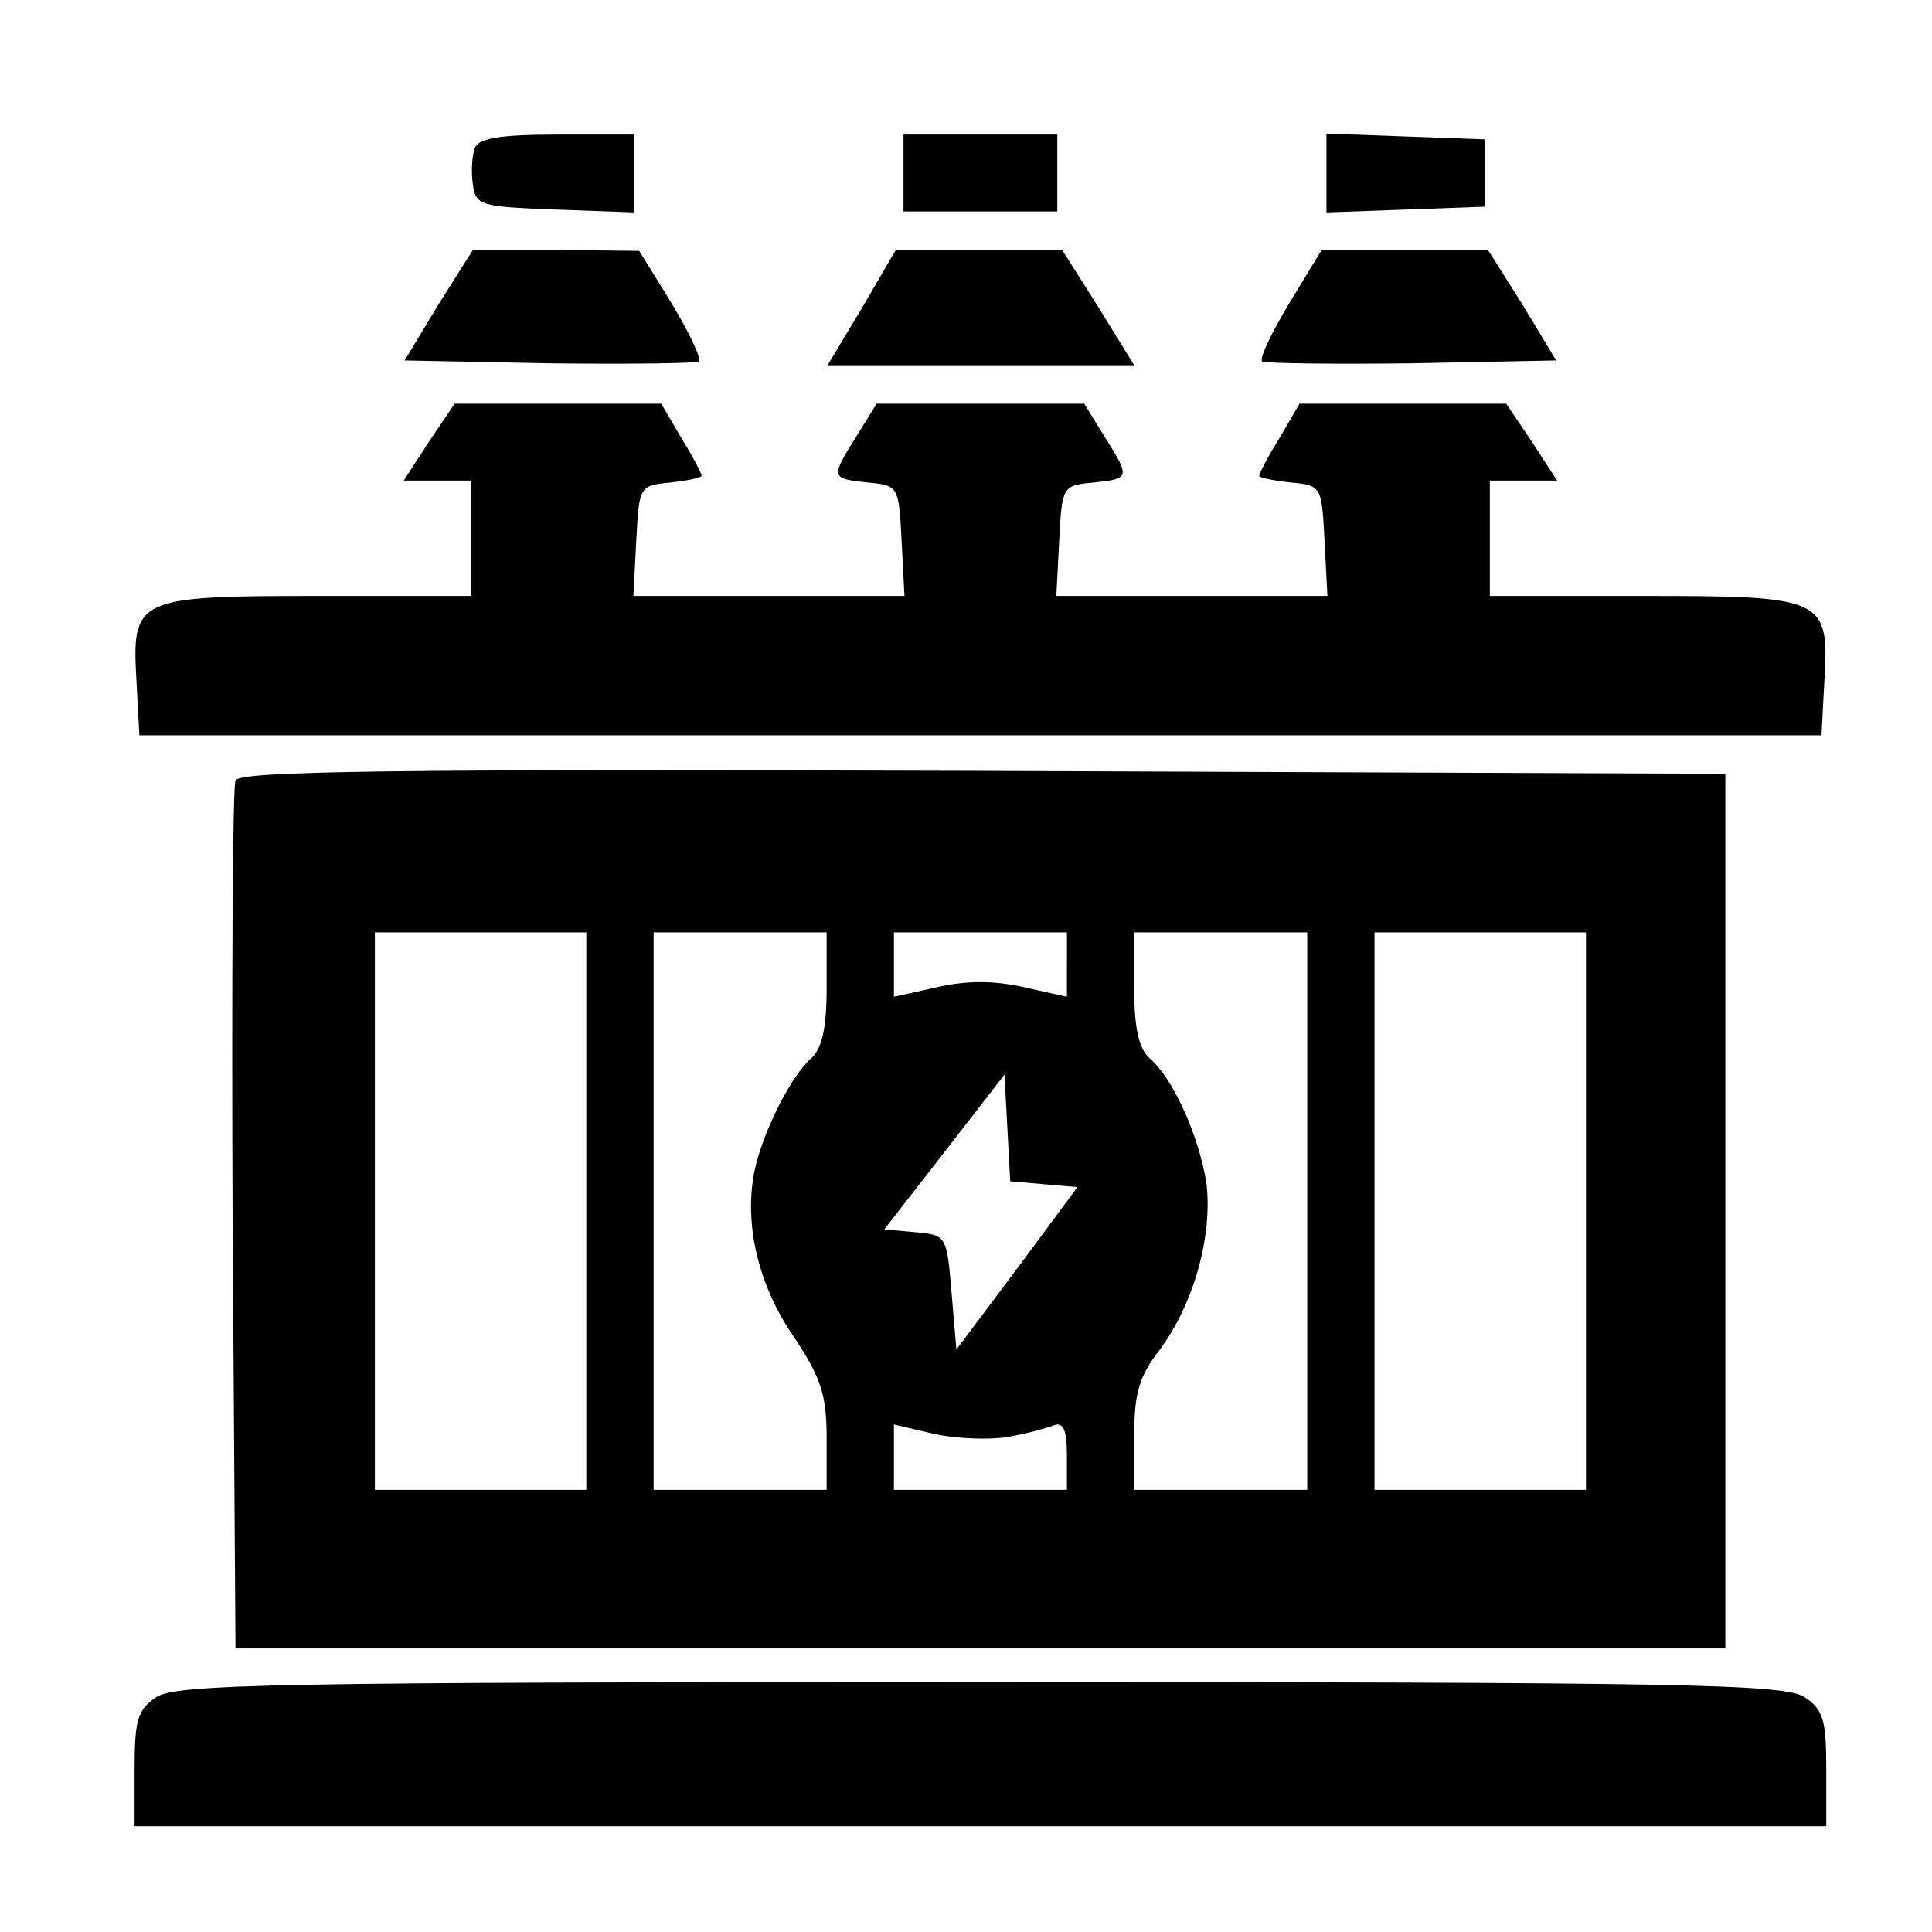 <?xml version="1.0" standalone="no"?>
<!DOCTYPE svg PUBLIC "-//W3C//DTD SVG 20010904//EN"
 "http://www.w3.org/TR/2001/REC-SVG-20010904/DTD/svg10.dtd">
<svg version="1.0" xmlns="http://www.w3.org/2000/svg"
 width="201pt" height="201pt" viewBox="0 0 201 201"
 preserveAspectRatio="xMidYMid meet">

<g transform="translate(0,201) scale(0.1,-0.1)"
fill="#000000" stroke="none">
<path d="M494 1856 c-3 -8 -4 -25 -2 -38 3 -22 8 -23 86 -26 l82 -3 0 41 0 40
-80 0 c-61 0 -82 -4 -86 -14z"/>
<path d="M940 1830 l0 -40 80 0 80 0 0 40 0 40 -80 0 -80 0 0 -40z"/>
<path d="M1380 1830 l0 -41 83 3 82 3 0 35 0 35 -82 3 -83 3 0 -41z"/>
<path d="M456 1693 l-35 -58 151 -3 c83 -1 153 0 155 2 3 3 -10 30 -28 60
l-34 55 -87 1 -86 0 -36 -57z"/>
<path d="M897 1690 l-36 -60 159 0 160 0 -37 60 -38 60 -86 0 -87 0 -35 -60z"/>
<path d="M1341 1694 c-18 -30 -31 -57 -28 -60 2 -2 72 -3 155 -2 l151 3 -35
58 -36 57 -86 0 -87 0 -34 -56z"/>
<path d="M446 1550 l-26 -40 35 0 35 0 0 -60 0 -60 -159 0 c-190 0 -194 -2
-189 -89 l3 -56 875 0 875 0 3 56 c5 87 1 89 -189 89 l-159 0 0 60 0 60 35 0
35 0 -26 40 -27 40 -107 0 -108 0 -21 -36 c-12 -19 -21 -37 -21 -39 0 -2 15
-5 33 -7 32 -3 32 -4 35 -60 l3 -58 -141 0 -141 0 3 58 c3 56 3 57 36 60 38 4
38 5 11 48 l-21 34 -108 0 -108 0 -21 -34 c-27 -43 -27 -44 12 -48 32 -3 32
-4 35 -60 l3 -58 -141 0 -141 0 3 58 c3 56 3 57 36 60 17 2 32 5 32 7 0 2 -9
20 -21 39 l-21 36 -108 0 -107 0 -27 -40z"/>
<path d="M245 1198 c-3 -7 -4 -213 -3 -458 l3 -445 775 0 775 0 0 455 0 455
-773 3 c-613 2 -774 0 -777 -10z m365 -448 l0 -290 -110 0 -110 0 0 290 0 290
110 0 110 0 0 -290z m250 231 c0 -41 -5 -62 -16 -72 -20 -17 -50 -75 -59 -117
-11 -54 3 -118 41 -173 28 -42 34 -60 34 -105 l0 -54 -90 0 -90 0 0 290 0 290
90 0 90 0 0 -59z m250 25 l0 -33 -45 10 c-31 7 -59 7 -90 0 l-45 -10 0 33 0
34 90 0 90 0 0 -34z m250 -256 l0 -290 -90 0 -90 0 0 56 c0 44 5 62 26 89 36
48 56 120 49 175 -8 49 -35 109 -59 129 -11 10 -16 31 -16 72 l0 59 90 0 90 0
0 -290z m290 0 l0 -290 -110 0 -110 0 0 290 0 290 110 0 110 0 0 -290z m-564
28 l35 -3 -63 -85 -63 -84 -5 59 c-5 59 -5 60 -37 63 l-33 3 63 81 62 80 3
-55 3 -56 35 -3z m-38 -263 c18 3 40 9 48 12 10 4 14 -4 14 -31 l0 -36 -90 0
-90 0 0 34 0 34 43 -10 c23 -5 57 -6 75 -3z"/>
<path d="M162 244 c-19 -13 -22 -24 -22 -75 l0 -59 880 0 880 0 0 59 c0 51 -3
62 -22 75 -20 14 -118 16 -858 16 -740 0 -838 -2 -858 -16z"/>
</g>
</svg>
